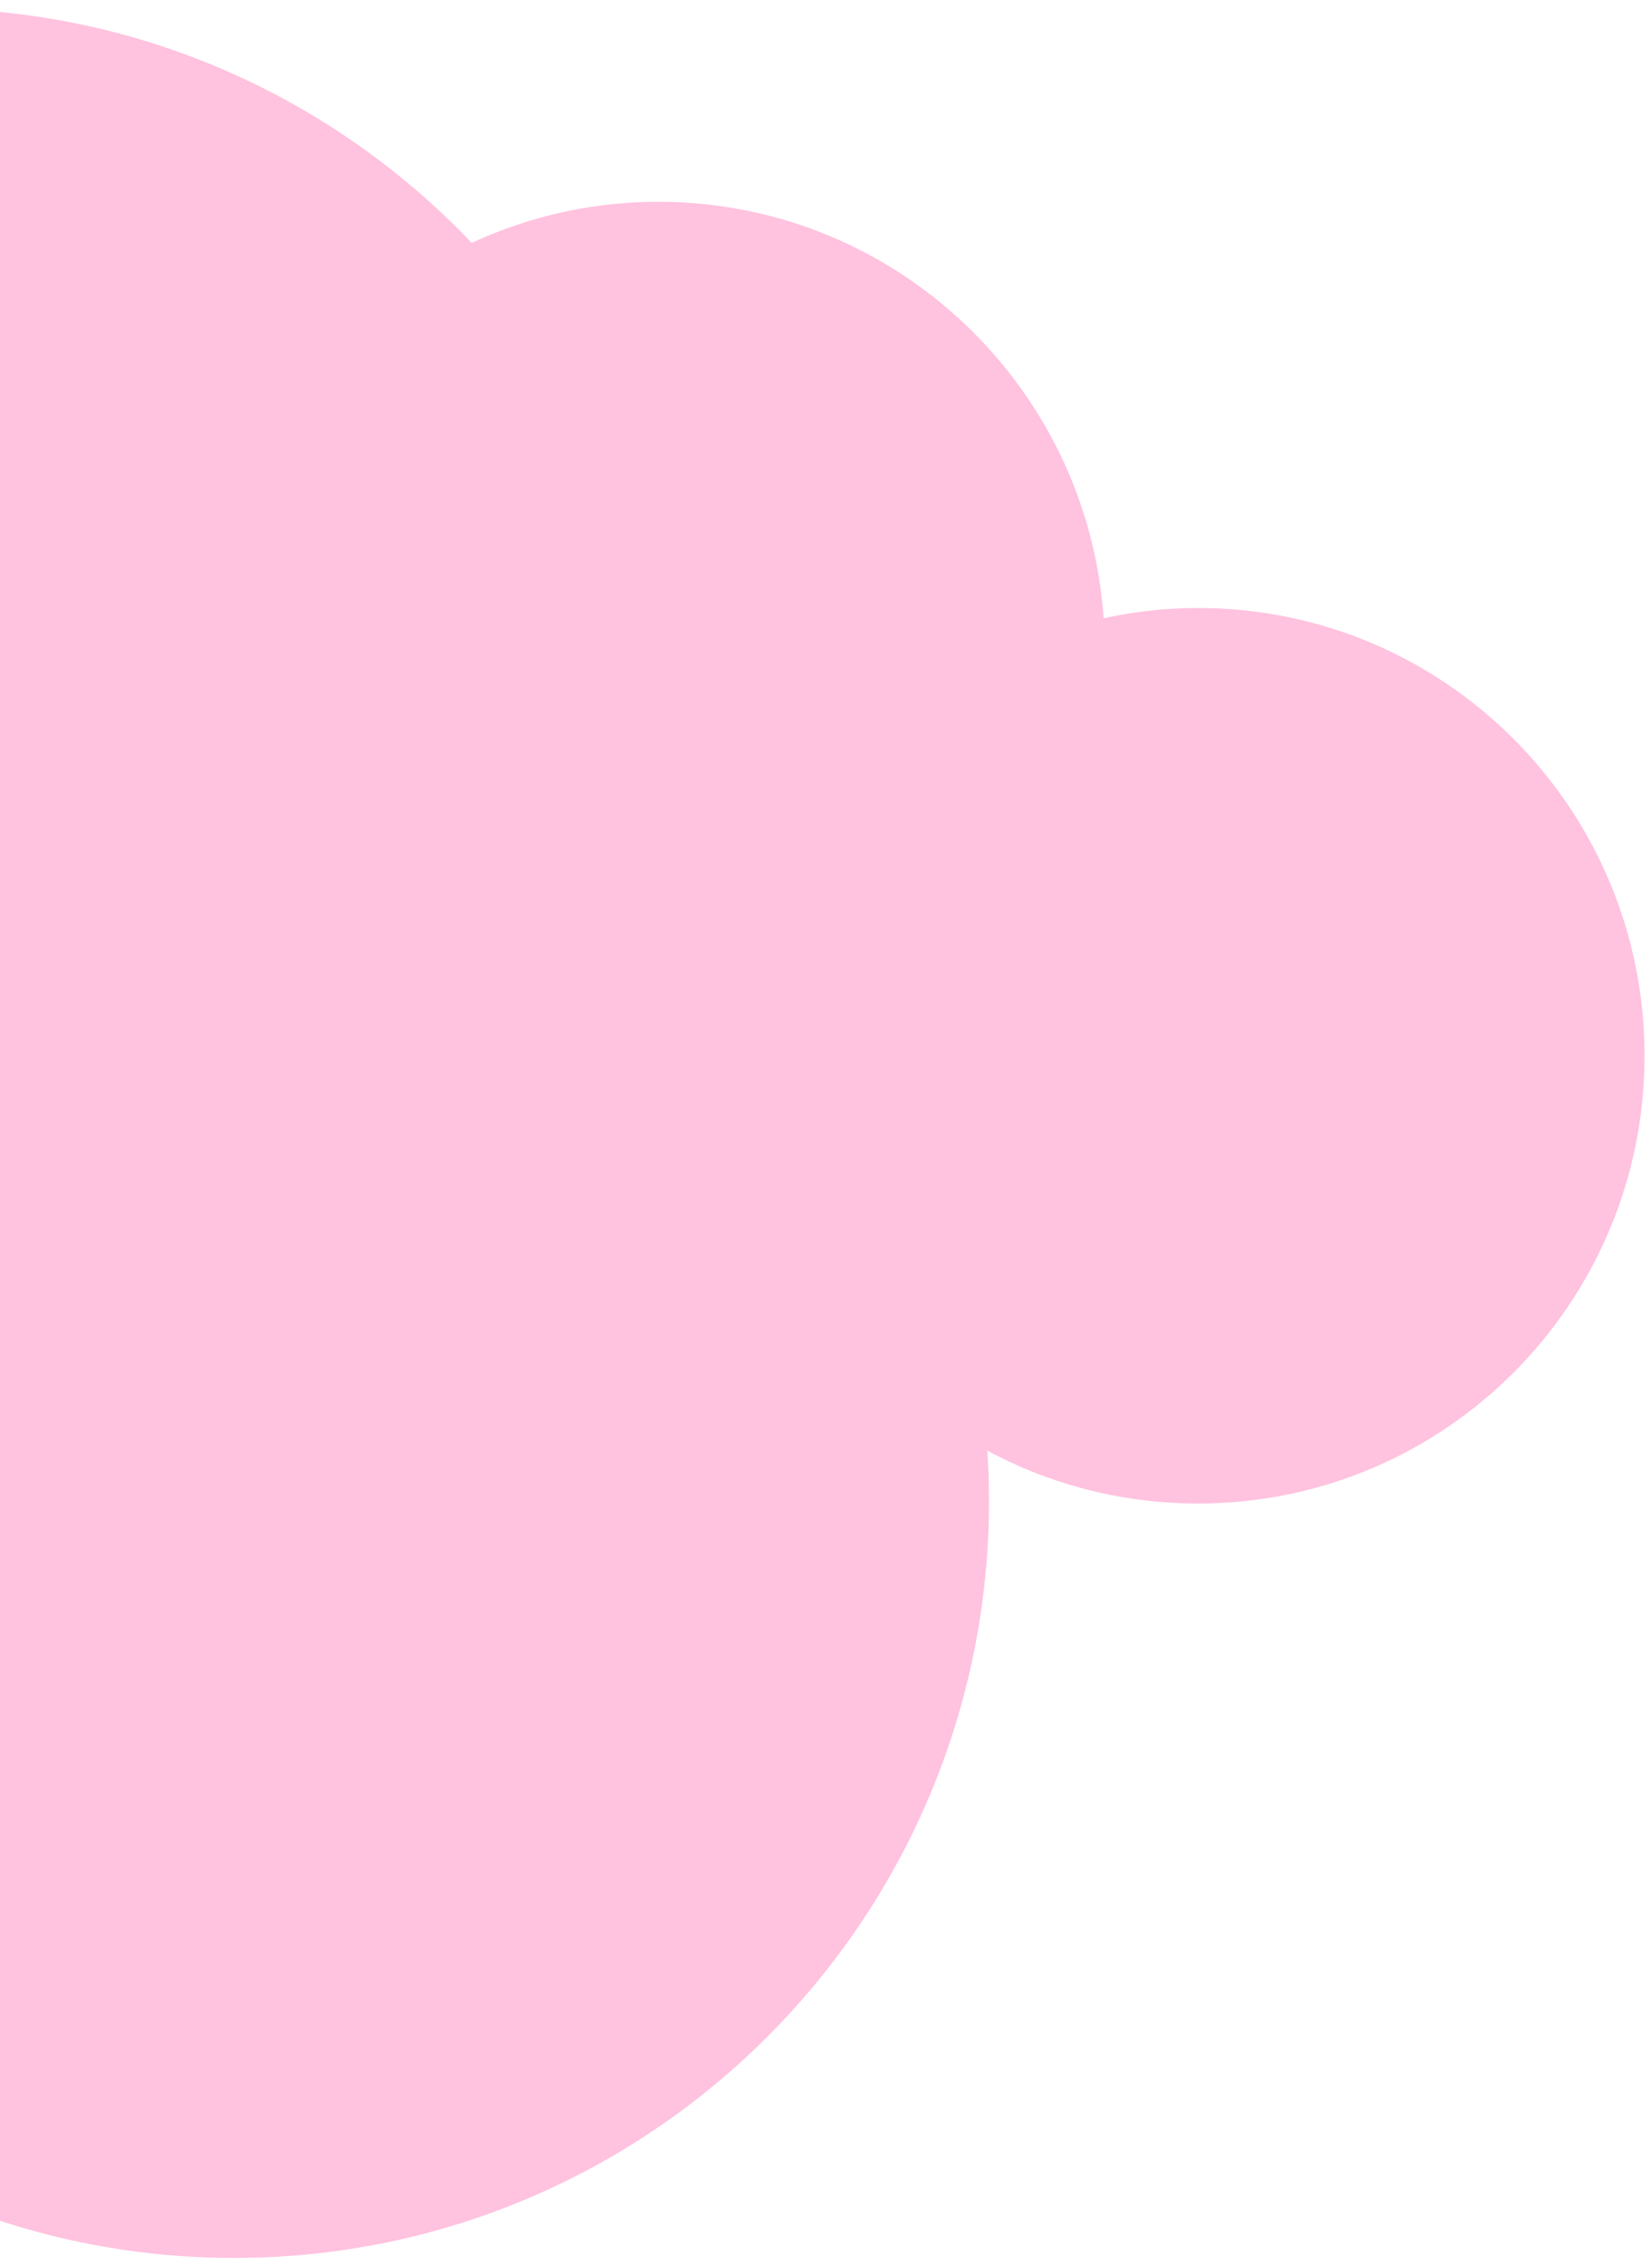 <svg width="186" height="255" viewBox="0 0 186 255" fill="none" xmlns="http://www.w3.org/2000/svg">
<path d="M134.904 70.912C130.389 70.912 126.026 71.565 121.88 72.74C121.684 46.47 100.389 25.206 74.124 25.206C66.352 25.206 59.037 27.078 52.547 30.386C37.46 13.845 15.753 3.441 -8.364 3.441C-50.194 3.441 -84.731 34.652 -90.092 75.112C-94.455 73.806 -99.079 73.088 -103.876 73.088C-130.251 73.088 -151.632 94.526 -151.632 120.971C-151.632 126.151 -150.808 131.135 -149.288 135.814C-157.472 144.411 -162.486 156.034 -162.486 168.853C-162.486 195.297 -141.104 216.735 -114.73 216.735C-108.022 216.735 -101.64 215.342 -95.845 212.839C-87.27 225.681 -72.683 234.147 -56.12 234.147C-47.242 234.147 -38.928 231.709 -31.808 227.487C-16.895 242.374 3.662 251.559 26.368 251.559C71.931 251.559 108.855 214.537 108.855 168.853C108.855 165.349 108.617 161.888 108.182 158.493C115.802 163.673 125.006 166.676 134.904 166.676C161.279 166.676 182.66 145.238 182.66 118.794C182.66 92.35 161.279 70.912 134.904 70.912Z" fill="#FFC2DF" stroke="#FFC2DF" stroke-width="5" stroke-miterlimit="10"/>
</svg>
